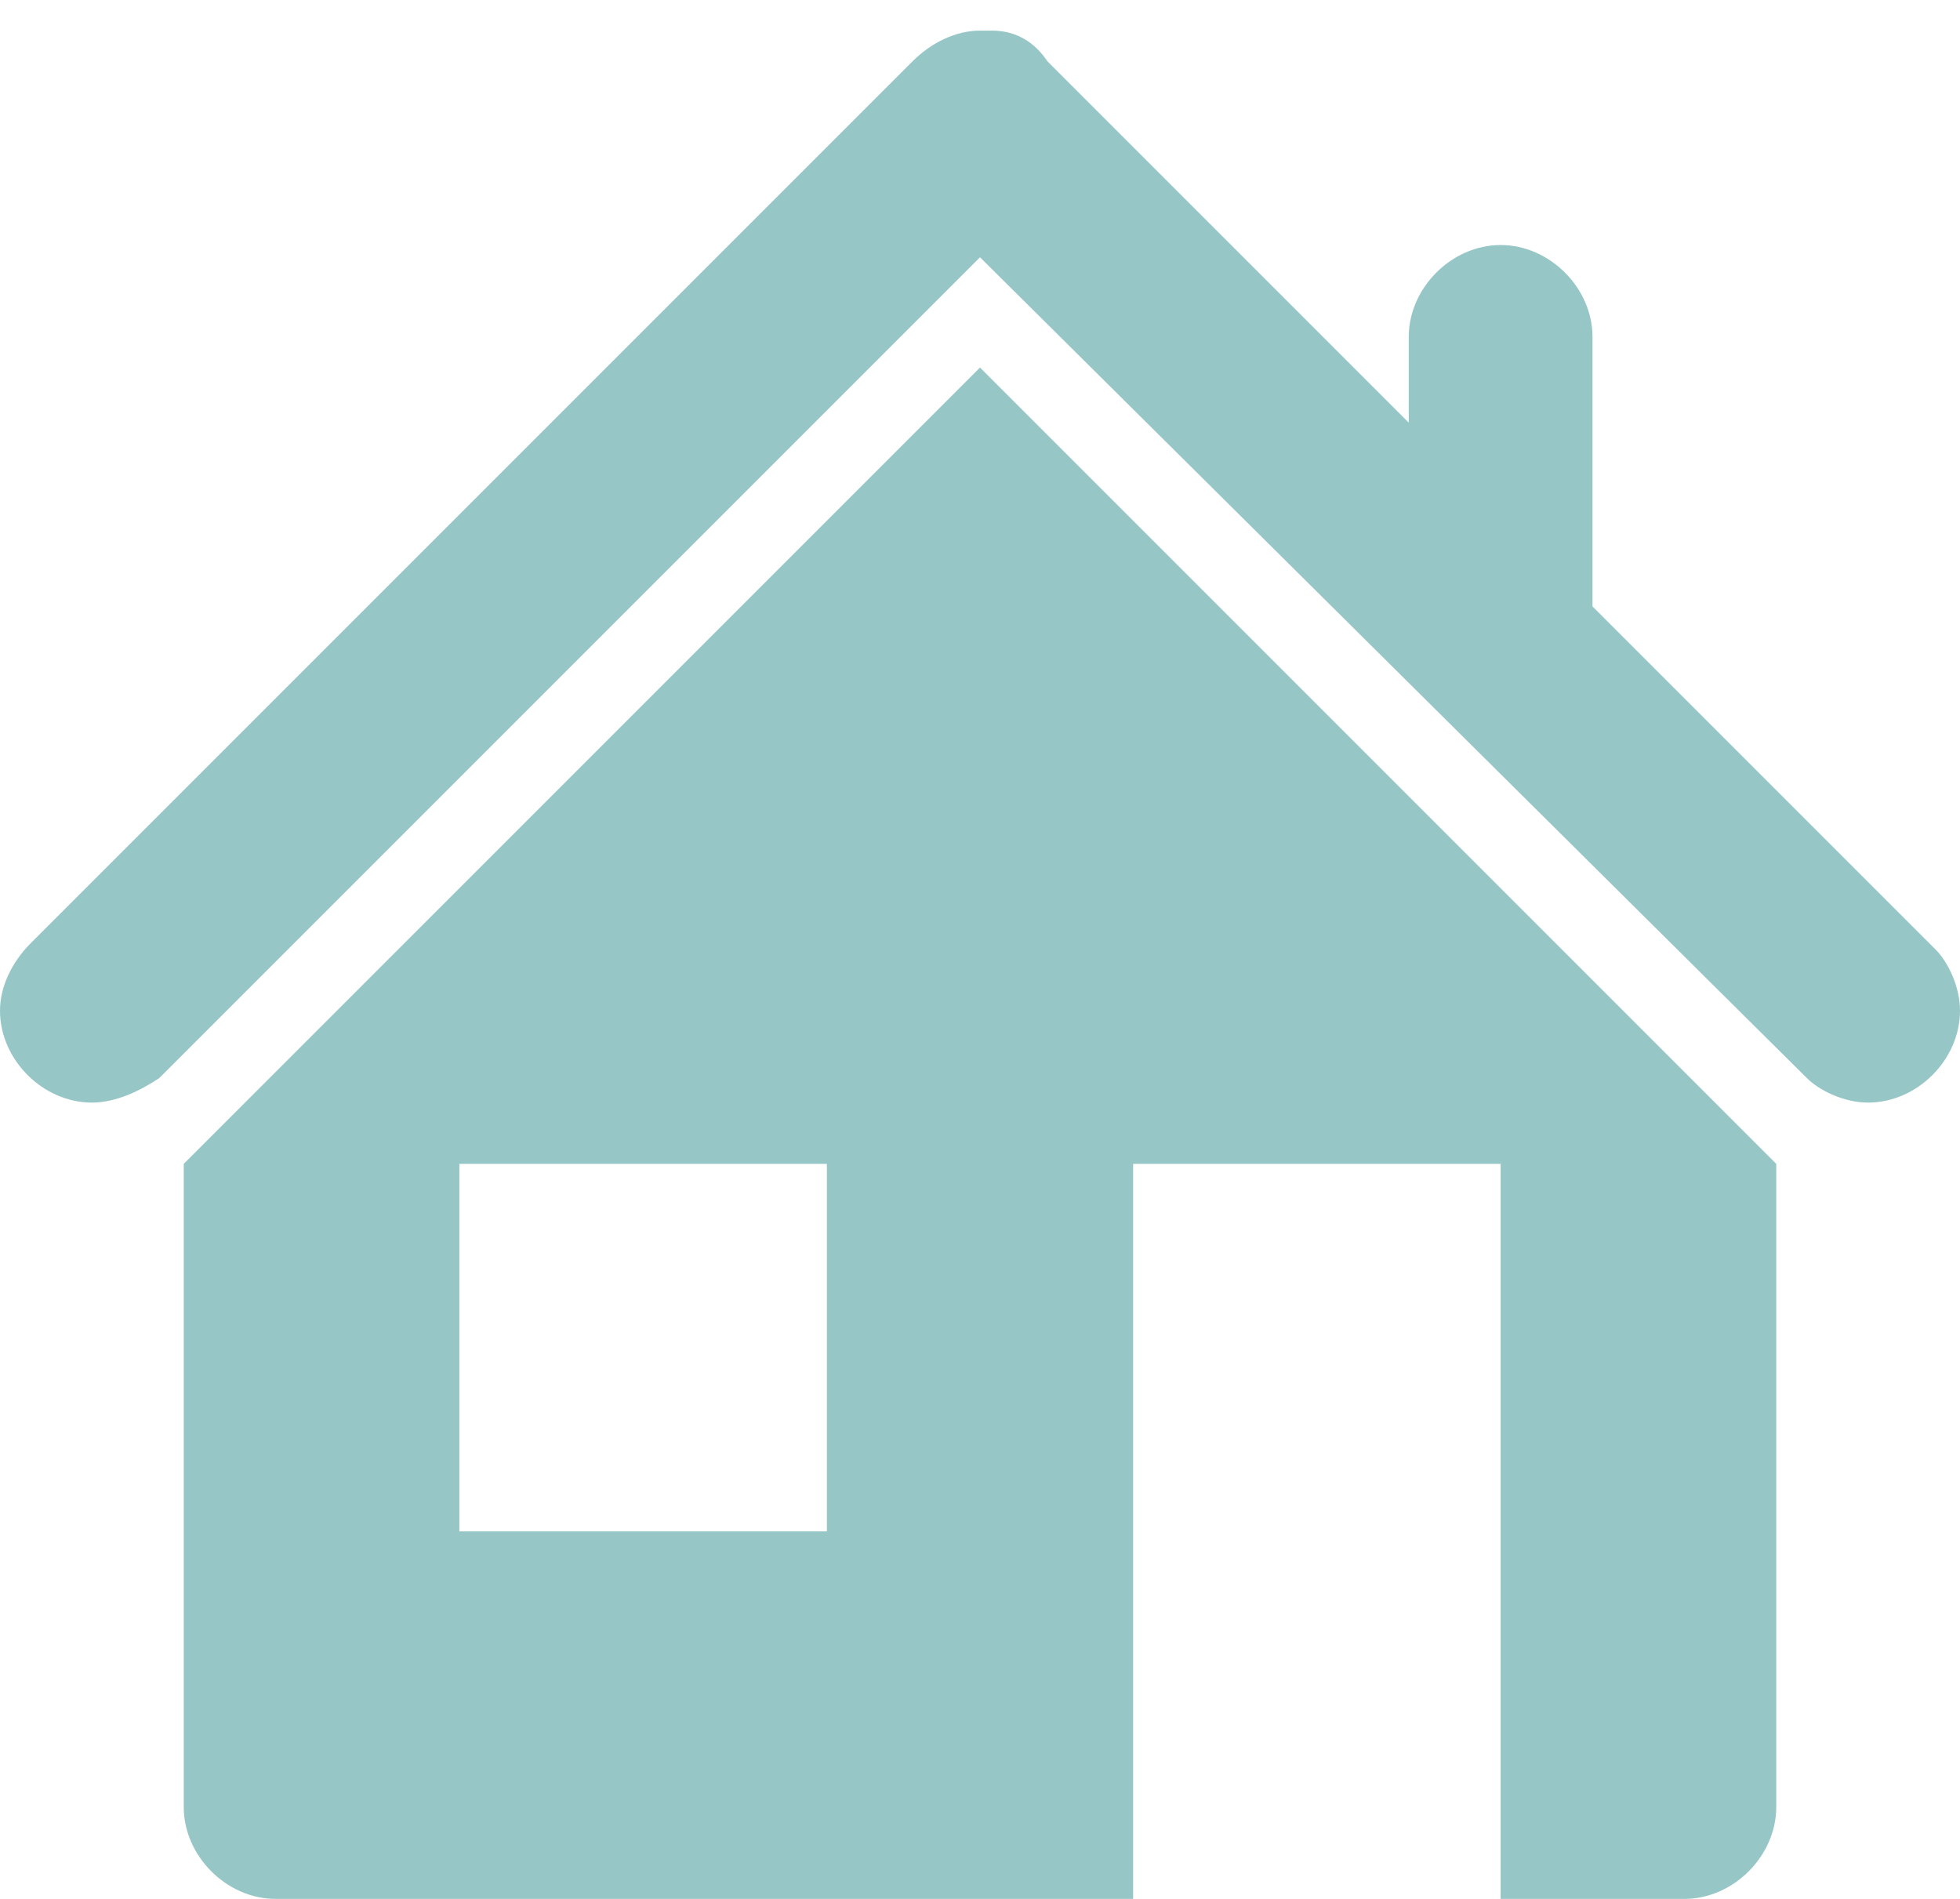 <?xml version="1.0" encoding="utf-8"?>
<!-- Generator: Adobe Illustrator 17.1.0, SVG Export Plug-In . SVG Version: 6.00 Build 0)  -->
<!DOCTYPE svg PUBLIC "-//W3C//DTD SVG 1.1//EN" "http://www.w3.org/Graphics/SVG/1.1/DTD/svg11.dtd">
<svg version="1.1" id="Layer_1" xmlns="http://www.w3.org/2000/svg" xmlns:xlink="http://www.w3.org/1999/xlink" x="0px" y="0px"
	 viewBox="0 0 32 31" enable-background="new 0 0 32 31" xml:space="preserve">
<path fill-rule="evenodd" clip-rule="evenodd" fill="#97C6C6" d="M32,16.5c0,0.8-0.7,1.5-1.5,1.5c-0.4,0-0.8-0.2-1-0.4l0,0L16,4.2
	l0,0l0,0v0L2.6,17.6l0,0C2.3,17.8,1.9,18,1.5,18C0.7,18,0,17.3,0,16.5c0-0.4,0.2-0.8,0.5-1.1L14.9,1c0.3-0.3,0.7-0.5,1.1-0.5l0,0
	l0,0c0,0,0,0,0,0c0,0,0.1,0,0.1,0c0,0,0,0,0,0c0,0,0,0,0.1,0c0,0,0,0,0,0c0.4,0,0.7,0.2,0.9,0.5l0,0L23,6.9V5.5
	C23,4.7,23.7,4,24.5,4C25.3,4,26,4.7,26,5.5v4.4l5.6,5.6l0,0C31.8,15.7,32,16.1,32,16.5z M29,19v4.5v2v4c0,0.8-0.7,1.5-1.5,1.5h-3
	V19h-6v12h-14C3.7,31,3,30.3,3,29.5v-4v-2V19L16,6L29,19z M13.5,19h-6v6h6V19z"/>
</svg>
